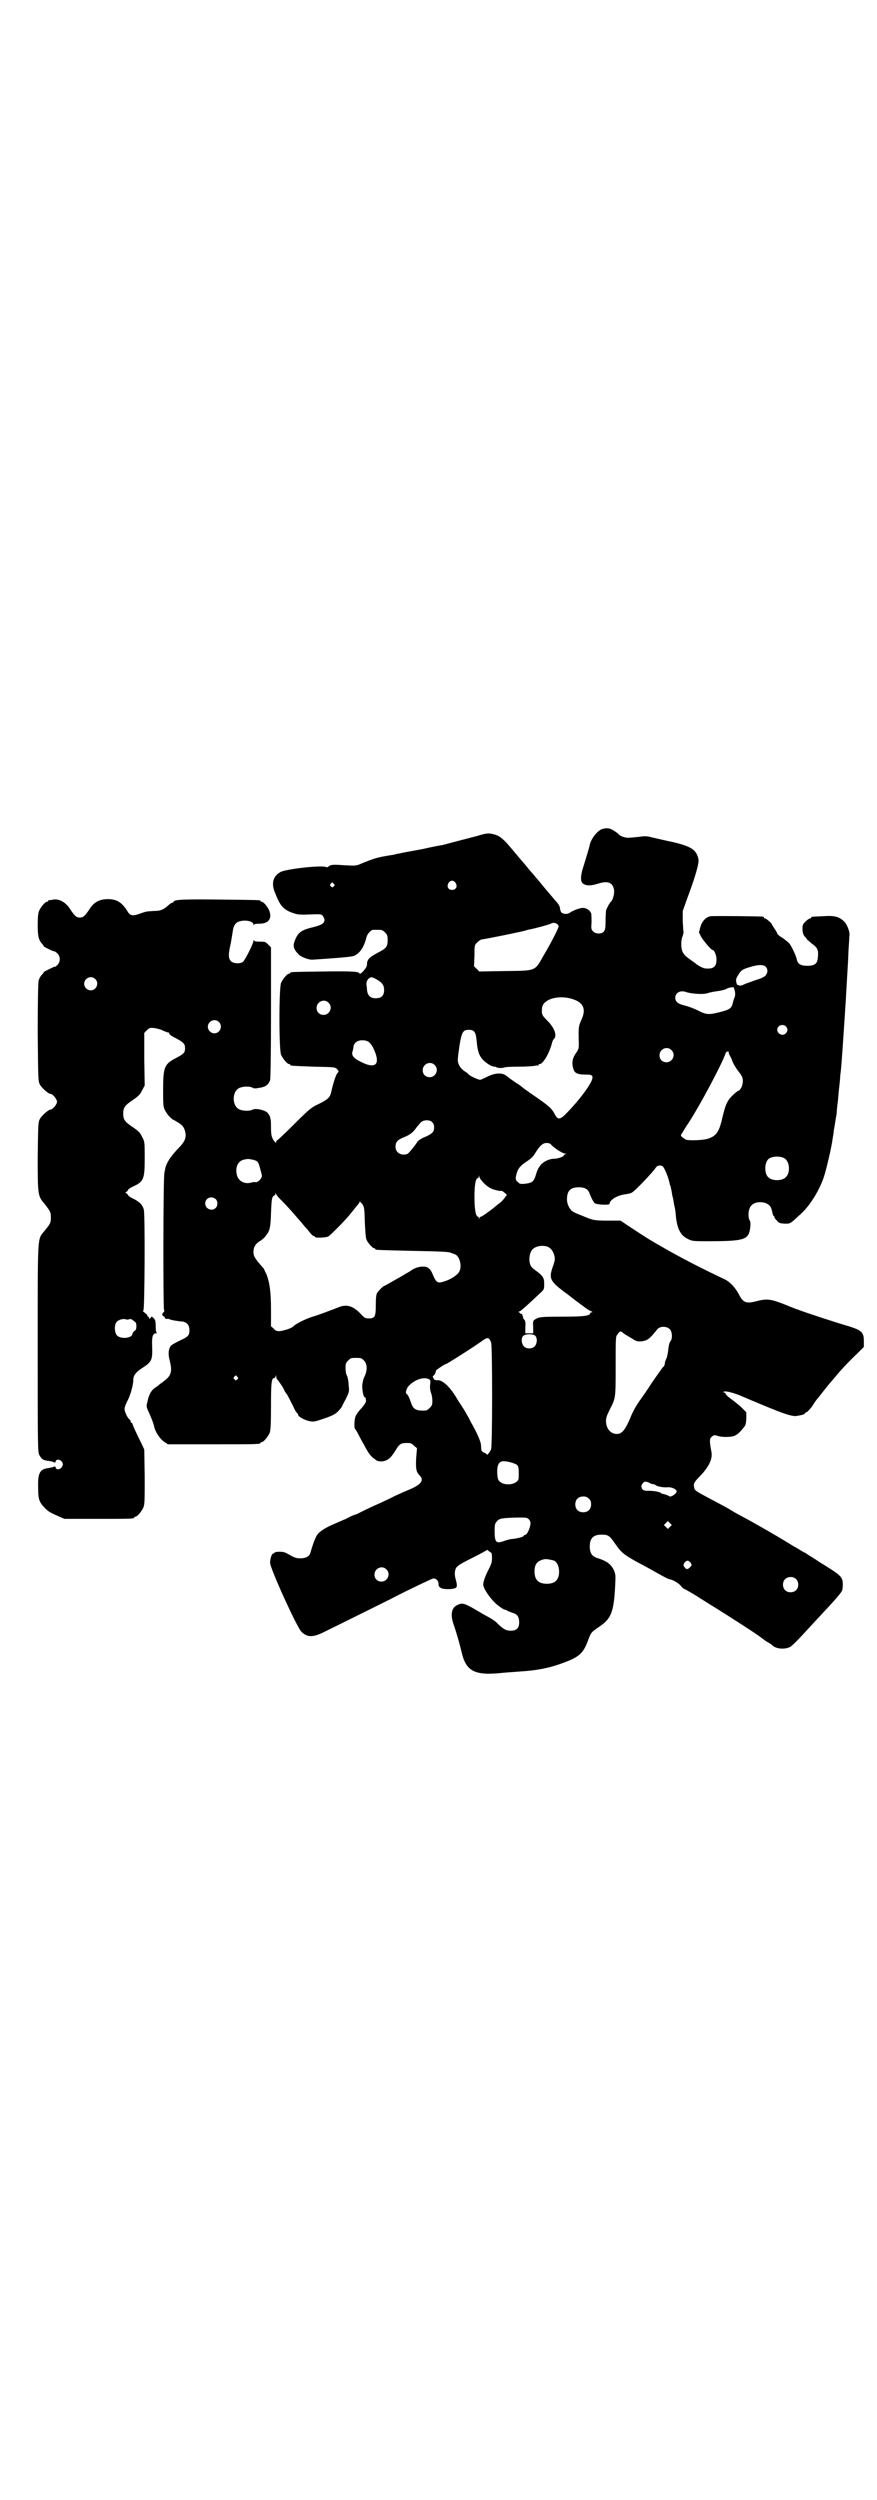 <?xml version="1.0" standalone="no"?>
<!DOCTYPE svg PUBLIC "-//W3C//DTD SVG 20010904//EN"
 "http://www.w3.org/TR/2001/REC-SVG-20010904/DTD/svg10.dtd">
<svg version="1.0" xmlns="http://www.w3.org/2000/svg"
 width="1000pt" height="2850pt" viewBox="0 0 1000 2850"
 preserveAspectRatio="xMidYMid meet">
<g transform="translate(0,2850) scale(0.5,-0.5)"
fill="#000000" stroke="none">
<path d="M1374 3810 c-11 -3 -26 -22 -29 -36 -1 -6 -10 -35 -14 -48 -7 -20 -8
-36 -2 -40 7 -6 18 -6 34 -1 22 7 33 4 37 -12 2 -9 -2 -25 -7 -29 -3 -3 -8
-12 -11 -20 0 -2 -1 -12 -1 -23 0 -17 -1 -21 -4 -25 -5 -6 -19 -6 -25 1 -4 5
-4 6 -3 20 0 9 0 17 -1 21 -3 7 -11 12 -19 12 -6 0 -20 -5 -28 -10 -6 -5 -16
-5 -21 0 -1 1 -3 6 -3 10 -1 5 -4 10 -11 17 -7 9 -19 22 -40 48 -2 2 -7 8 -11
13 -5 5 -12 14 -17 20 -5 6 -13 15 -17 20 -4 5 -12 14 -16 19 -15 18 -25 27
-36 30 -14 4 -18 4 -41 -3 -23 -6 -73 -19 -80 -21 -3 0 -23 -4 -45 -9 -22 -4
-44 -8 -48 -9 -4 -1 -10 -2 -11 -2 -2 -1 -6 -2 -8 -2 -37 -6 -40 -7 -72 -20
-12 -5 -13 -5 -34 -4 -29 2 -35 2 -40 -2 -2 -2 -5 -3 -6 -2 -8 5 -90 -4 -104
-11 -17 -9 -22 -26 -13 -47 12 -31 19 -39 42 -47 9 -3 14 -4 37 -3 25 1 26 1
30 -3 2 -3 4 -7 4 -9 0 -8 -6 -12 -26 -17 -25 -6 -34 -11 -41 -29 -6 -14 -4
-21 9 -34 5 -5 23 -12 31 -11 48 3 85 6 92 8 14 4 25 19 31 44 2 7 10 16 15
16 2 0 6 0 9 0 11 0 12 0 18 -6 5 -5 6 -7 6 -17 0 -16 -3 -19 -22 -29 -19 -10
-24 -15 -25 -24 0 -8 -1 -9 -10 -20 -4 -3 -7 -6 -7 -4 0 5 -16 6 -84 5 -72 -1
-74 -1 -74 -3 0 -1 -1 -2 -3 -2 -4 0 -14 -12 -18 -21 -5 -11 -5 -153 0 -164 4
-9 14 -21 18 -21 2 0 3 -1 3 -2 0 -2 1 -2 53 -4 49 -1 49 -1 54 -6 4 -5 4 -5
1 -8 -4 -4 -10 -23 -14 -41 -3 -15 -7 -19 -29 -30 -17 -8 -21 -11 -56 -46 -20
-20 -38 -37 -39 -37 -1 0 -2 -1 -2 -3 0 -3 0 -3 -3 -1 -7 9 -9 14 -9 33 0 20
-1 26 -8 34 -6 6 -27 11 -34 7 -7 -4 -24 -3 -31 1 -16 8 -16 40 0 48 7 4 24 5
31 1 3 -2 7 -2 17 0 13 2 19 7 23 17 1 3 2 63 2 154 l0 149 -7 7 c-6 6 -7 6
-18 6 -10 0 -13 1 -14 3 0 2 -1 1 -1 -1 0 -6 -19 -44 -24 -48 -6 -5 -21 -4
-27 1 -6 7 -7 14 -1 40 2 10 4 24 5 30 2 13 7 20 18 22 13 3 29 -1 29 -8 0 -2
1 -2 1 0 1 1 5 2 13 2 19 0 28 10 23 27 -3 10 -14 23 -18 23 -2 0 -3 1 -3 2 0
2 -2 2 -91 3 -84 1 -107 0 -107 -5 0 -1 -1 -2 -3 -2 -1 0 -6 -3 -9 -6 -11 -10
-18 -13 -33 -13 -16 -1 -17 -1 -26 -4 -24 -9 -28 -8 -36 6 -12 18 -23 25 -43
25 -19 0 -32 -7 -42 -23 -10 -15 -14 -19 -22 -19 -8 0 -12 4 -22 19 -10 16
-25 24 -38 22 -5 -1 -10 -2 -10 -1 -1 0 -2 -1 -2 -2 0 -1 -1 -2 -3 -2 -4 0
-14 -12 -18 -21 -2 -5 -3 -14 -3 -32 0 -26 2 -34 10 -43 2 -2 4 -5 4 -6 1 -1
22 -12 24 -11 1 0 4 -2 7 -5 7 -7 7 -19 0 -26 -3 -3 -5 -5 -6 -4 0 1 -24 -11
-25 -12 0 -1 -2 -4 -5 -7 -3 -3 -6 -9 -7 -13 -1 -5 -2 -46 -2 -118 1 -108 1
-111 5 -119 4 -7 19 -21 24 -21 5 0 15 -12 15 -18 0 -6 -10 -18 -15 -18 -5 0
-20 -14 -24 -21 -4 -8 -4 -11 -5 -85 0 -87 0 -91 15 -108 14 -18 15 -20 15
-32 0 -12 -1 -14 -15 -31 -16 -20 -15 -3 -15 -268 0 -227 0 -236 4 -243 5 -9
9 -12 22 -13 5 -1 10 -2 11 -3 2 -1 3 -1 4 2 1 6 11 5 15 -2 2 -5 2 -6 -1 -11
-4 -6 -13 -7 -14 -1 -1 3 -2 3 -4 2 -1 -1 -6 -2 -11 -3 -21 -2 -26 -11 -25
-44 0 -28 2 -34 17 -49 7 -7 15 -11 27 -16 l16 -7 74 0 c74 0 85 0 85 3 0 1 1
2 3 2 4 0 14 12 18 21 3 7 3 17 3 70 l-1 62 -5 11 c-15 30 -22 46 -22 48 0 1
-1 2 -2 2 -1 0 -2 1 -2 3 0 1 -1 4 -3 5 -5 4 -11 18 -11 24 0 3 3 11 6 17 7
12 14 37 14 49 0 10 6 18 22 28 20 13 22 18 21 47 -1 23 1 31 9 31 2 0 2 1 1
2 -1 0 -2 7 -2 15 0 11 -1 14 -5 18 -4 4 -4 4 -7 0 -3 -3 -3 -3 -3 0 0 1 -1 3
-2 3 -1 0 -2 1 -2 3 0 1 -3 4 -6 6 -4 3 -5 4 -3 5 3 2 4 219 1 230 -3 11 -10
18 -24 25 -7 3 -12 7 -12 8 0 1 -2 3 -3 4 -4 1 -4 1 0 4 1 1 3 3 3 4 0 1 5 5
12 8 24 11 26 17 26 65 0 36 0 37 -6 48 -4 9 -8 13 -21 22 -18 12 -22 17 -22
31 0 14 4 19 22 31 13 9 17 13 21 22 l6 11 -1 60 0 60 6 6 c6 6 7 6 17 5 6 -1
15 -3 20 -6 5 -2 10 -4 11 -4 2 0 3 -1 3 -2 -1 -2 6 -7 15 -11 18 -10 21 -13
21 -23 0 -10 -3 -13 -20 -22 -27 -14 -30 -20 -30 -73 0 -36 0 -38 5 -48 5 -8
7 -11 16 -19 1 0 6 -3 11 -6 12 -7 15 -11 18 -21 4 -15 0 -24 -18 -42 -15 -16
-24 -30 -27 -42 0 -3 -2 -8 -2 -11 -3 -8 -3 -308 -1 -312 1 -3 1 -4 -1 -6 -4
-3 -4 -8 0 -9 2 -1 3 -3 3 -4 0 -1 2 -2 4 -2 3 0 6 0 7 -1 1 -1 7 -2 12 -3 6
-1 13 -2 17 -2 11 -2 16 -9 16 -20 0 -12 -3 -15 -23 -24 -8 -4 -17 -9 -19 -11
-6 -7 -7 -20 -3 -34 6 -24 4 -34 -12 -46 -5 -4 -11 -8 -13 -10 -2 -2 -7 -5
-11 -8 -8 -7 -12 -16 -15 -31 -3 -11 -2 -11 6 -29 4 -9 8 -20 9 -24 2 -13 13
-30 23 -37 l9 -6 100 0 c99 0 111 0 111 3 0 1 1 2 3 2 4 0 14 12 18 21 2 6 3
17 3 60 0 52 1 65 7 65 2 0 3 2 4 5 0 3 0 3 1 -1 0 -3 1 -6 2 -7 2 -1 16 -22
16 -24 0 -1 3 -6 7 -11 3 -6 9 -17 13 -25 3 -7 7 -15 9 -16 2 -2 3 -4 3 -5 0
-4 15 -12 25 -14 9 -2 11 -2 29 4 30 10 34 13 46 29 0 1 4 9 9 18 7 15 8 16 6
31 0 8 -2 18 -4 22 -2 3 -3 11 -3 17 0 10 1 12 6 17 6 6 7 6 18 6 11 0 12 0
18 -6 8 -8 8 -23 1 -37 -3 -6 -4 -13 -5 -20 0 -12 3 -27 6 -27 1 0 2 -1 2 -1
0 -1 0 -2 0 -3 2 -5 0 -9 -9 -20 -7 -7 -13 -16 -14 -19 -3 -7 -4 -28 -1 -29 0
-1 3 -4 5 -8 2 -4 8 -16 14 -26 12 -23 16 -28 26 -35 6 -5 9 -5 17 -5 12 2 19
7 30 25 9 15 12 17 26 17 9 0 11 -1 16 -6 l7 -6 -2 -23 c-1 -24 0 -31 8 -39
11 -11 3 -21 -23 -32 -10 -4 -25 -11 -34 -15 -9 -5 -23 -11 -31 -15 -23 -10
-39 -18 -49 -23 -5 -3 -11 -5 -12 -5 -1 0 -10 -4 -19 -9 -10 -4 -23 -10 -30
-13 -17 -7 -32 -17 -36 -24 -4 -6 -9 -19 -15 -40 -2 -8 -10 -13 -23 -13 -10 0
-14 2 -25 8 -10 6 -13 7 -23 7 -6 0 -11 -1 -11 -2 0 -1 -1 -2 -3 -2 -3 0 -7
-11 -7 -21 -1 -11 61 -147 71 -157 14 -14 27 -14 56 1 12 6 49 24 83 41 34 17
67 33 74 37 33 17 84 41 87 42 7 1 13 -5 13 -12 0 -5 1 -7 6 -10 6 -3 25 -3
32 0 5 2 5 7 1 21 -3 10 -2 19 1 25 3 5 11 10 37 23 18 9 33 17 33 18 0 1 2 0
4 -2 3 -2 5 -4 6 -4 1 0 2 -5 2 -12 0 -9 -1 -13 -7 -25 -8 -15 -13 -29 -13
-36 0 -10 21 -39 36 -49 6 -5 12 -8 13 -8 1 0 4 -1 7 -3 3 -1 9 -4 13 -5 9 -3
13 -9 13 -21 0 -13 -6 -19 -19 -19 -11 0 -16 3 -29 15 -4 5 -13 11 -20 15 -13
7 -20 11 -35 20 -21 12 -27 14 -37 9 -15 -6 -18 -23 -8 -49 5 -15 12 -39 17
-60 10 -43 30 -53 94 -46 10 1 27 2 39 3 34 2 63 7 91 17 43 15 52 23 63 51 8
22 8 21 25 33 29 19 35 34 38 97 1 21 1 23 -3 33 -7 14 -16 21 -39 28 -11 4
-16 11 -16 26 0 19 8 27 27 27 15 0 18 -2 31 -21 14 -20 19 -24 49 -41 25 -13
37 -20 53 -29 13 -7 18 -10 23 -11 7 -1 20 -9 25 -15 2 -3 5 -6 6 -6 1 0 26
-14 39 -23 4 -2 17 -11 29 -18 34 -21 107 -68 109 -71 1 -1 6 -4 11 -8 6 -3
13 -8 15 -10 9 -8 28 -9 40 -3 5 3 20 18 49 50 9 10 20 21 24 26 24 25 42 46
44 50 2 2 3 9 3 15 0 19 -2 21 -54 53 -10 7 -22 14 -25 16 -4 3 -7 5 -8 5 0 0
-6 3 -12 7 -5 3 -12 7 -14 8 -25 16 -91 54 -112 65 -9 5 -21 11 -27 15 -11 7
-21 12 -49 27 -36 19 -37 20 -38 27 -2 8 0 12 13 25 22 23 30 41 26 58 -4 21
-4 28 0 31 5 5 7 6 15 3 8 -3 30 -3 37 0 6 2 12 7 21 18 6 7 6 9 7 22 l0 14
-10 10 c-5 5 -15 13 -23 19 -7 5 -14 11 -14 13 -1 2 -2 3 -3 3 -1 -1 -2 0 -2
1 0 4 18 0 36 -7 101 -43 120 -50 133 -47 12 2 17 4 17 6 0 1 2 2 5 3 2 2 8 8
12 14 4 7 10 15 13 18 7 9 10 13 18 23 4 5 8 10 9 11 1 1 7 8 12 14 15 18 30
34 49 52 l16 16 0 14 c0 19 -5 24 -34 33 -31 9 -101 32 -116 38 -7 2 -23 9
-36 14 -27 10 -35 11 -56 6 -26 -7 -33 -5 -43 15 -8 15 -20 28 -32 34 -51 24
-102 50 -150 78 -21 12 -26 15 -64 40 l-24 16 -30 0 c-31 0 -33 1 -57 11 -23
9 -24 10 -30 19 -3 6 -5 11 -5 19 0 19 8 27 27 27 13 0 21 -4 24 -13 6 -15 10
-21 12 -23 4 -4 34 -5 34 -2 0 9 18 20 36 22 6 1 13 2 15 4 7 3 49 48 54 56 3
6 11 7 16 4 4 -3 13 -24 16 -39 0 -2 1 -4 2 -6 1 -4 3 -13 4 -21 1 -3 3 -12 4
-20 2 -8 4 -19 4 -25 3 -32 11 -47 28 -55 10 -5 13 -5 47 -5 69 0 84 3 91 16
4 7 6 27 3 31 -5 7 -4 28 4 35 9 10 33 9 41 -1 3 -2 5 -9 6 -14 1 -5 2 -9 3
-9 1 0 2 -1 2 -3 0 -1 2 -5 6 -8 4 -6 7 -6 17 -7 14 0 12 -1 37 22 20 18 41
51 52 82 6 17 19 73 21 91 1 6 2 11 2 13 0 2 1 7 2 13 1 5 2 13 3 19 1 5 2 10
2 12 0 2 1 15 3 29 1 14 3 33 4 41 1 8 1 18 2 22 2 13 7 92 12 168 4 74 5 80
6 111 1 15 2 30 2 33 2 8 -5 27 -13 34 -11 10 -21 13 -47 11 -26 -1 -27 -1
-27 -3 0 -1 -1 -2 -3 -2 -1 0 -6 -3 -10 -7 -6 -6 -7 -8 -7 -16 0 -9 2 -16 7
-20 2 -2 3 -4 3 -5 1 0 6 -5 12 -10 13 -9 15 -15 13 -32 -1 -13 -7 -18 -24
-18 -15 0 -22 4 -24 15 -2 9 -12 30 -17 36 -3 3 -10 9 -16 13 -6 3 -11 8 -12
10 0 2 -3 7 -6 11 -3 5 -6 9 -6 10 0 2 -13 13 -15 13 -2 0 -3 1 -3 2 0 1 -1 2
-2 2 -6 1 -114 2 -120 1 -10 -2 -19 -11 -23 -25 l-3 -12 5 -10 c6 -10 23 -30
26 -30 4 0 9 -12 9 -22 0 -16 -7 -22 -26 -20 -4 0 -17 7 -20 10 -1 1 -5 4 -11
8 -14 10 -16 12 -20 19 -4 7 -5 27 0 37 1 4 2 8 2 9 -1 0 -1 11 -2 24 l0 24
10 28 c18 48 27 79 26 89 -4 22 -16 30 -58 40 -15 3 -36 8 -45 10 -15 4 -19 4
-33 2 -9 -1 -19 -2 -23 -2 -7 -1 -21 4 -23 8 -1 1 -6 5 -11 8 -9 6 -16 7 -26
4z m-335 -123 c5 -8 1 -16 -8 -16 -9 0 -13 8 -8 16 2 3 5 5 8 5 3 0 6 -2 8 -5z
m-278 -2 c3 -3 3 -3 0 -6 -3 -3 -3 -3 -6 0 -3 2 -3 3 -1 6 4 4 4 4 7 0z m510
-92 c2 -2 3 -4 3 -5 0 -4 -18 -39 -34 -66 -21 -37 -16 -35 -89 -36 l-58 -1 -6
6 -6 6 1 24 c0 23 0 24 6 30 3 3 7 6 10 7 10 1 93 18 99 20 4 1 9 3 12 3 10 2
44 11 47 13 5 3 11 2 15 -1z m475 -97 c6 -6 5 -15 -1 -21 -3 -3 -12 -7 -20 -9
-8 -3 -19 -7 -25 -9 -6 -3 -12 -5 -14 -4 -2 1 -4 2 -4 1 -1 0 -2 3 -3 7 -1 6
0 9 4 15 7 12 10 14 27 19 19 6 31 6 36 1z m-1529 -28 c10 -9 3 -26 -10 -26
-8 0 -15 7 -15 15 0 13 16 20 25 11z m640 0 c15 -8 19 -15 19 -25 0 -13 -6
-19 -19 -19 -12 0 -18 5 -20 18 0 5 -1 10 -1 11 -1 5 0 11 4 15 5 5 8 5 17 0z
m817 -20 c-1 -1 0 -2 1 -4 2 -8 2 -13 0 -19 -2 -3 -3 -9 -4 -12 -2 -11 -7 -15
-27 -20 -27 -7 -33 -7 -52 3 -8 4 -21 9 -29 11 -17 4 -23 9 -23 18 0 12 12 18
25 13 12 -4 41 -6 50 -2 3 1 12 3 20 4 8 1 17 3 21 5 6 4 18 5 18 3z m-368
-26 c25 -8 31 -23 20 -47 -7 -15 -7 -19 -6 -54 0 -10 0 -12 -5 -20 -10 -13
-12 -25 -7 -39 2 -9 11 -12 26 -12 14 0 18 -1 17 -8 -1 -11 -27 -47 -57 -78
-17 -18 -22 -18 -29 -4 -8 14 -12 18 -56 48 -10 7 -18 13 -19 14 -1 1 -6 5
-13 9 -13 9 -13 9 -22 16 -10 8 -26 7 -44 -2 -8 -4 -15 -7 -16 -7 -4 0 -22 8
-26 12 -2 3 -7 6 -10 8 -9 6 -15 16 -15 25 0 5 2 20 4 34 5 30 8 35 21 35 13
0 16 -5 18 -25 2 -25 6 -35 16 -45 10 -9 19 -14 25 -14 2 0 4 -1 4 -1 0 -1 4
-2 9 -2 5 0 9 1 9 1 0 1 14 2 32 2 17 0 34 1 38 2 3 1 6 1 7 0 0 0 1 0 1 2 0
1 1 2 3 2 7 0 21 23 27 45 1 5 3 10 5 12 8 7 2 25 -14 41 -13 13 -14 15 -13
28 0 21 36 33 70 22z m-557 -8 c11 -10 3 -28 -11 -28 -9 0 -16 6 -16 16 0 14
17 22 27 12z m-250 -44 c10 -9 3 -26 -10 -26 -8 0 -15 7 -15 15 0 13 16 20 25
11z m1293 -10 c5 -5 5 -11 0 -16 -10 -10 -27 5 -16 16 4 4 12 4 16 0z m-952
-35 c3 -2 8 -8 11 -14 18 -37 7 -50 -28 -32 -17 8 -22 15 -19 24 1 3 2 7 2 10
0 3 2 7 5 10 6 6 20 7 29 2z m691 -19 c11 -10 3 -28 -11 -28 -9 0 -16 6 -16
16 0 14 17 22 27 12z m131 -6 c-1 0 1 -4 3 -8 2 -4 4 -7 4 -8 1 -5 8 -18 16
-28 8 -10 9 -14 9 -21 0 -10 -5 -20 -10 -22 -4 -1 -19 -15 -23 -22 -5 -7 -9
-19 -15 -45 -7 -29 -14 -37 -34 -43 -13 -3 -43 -4 -49 -1 -2 2 -6 4 -8 6 -3 4
-3 4 1 9 2 4 6 10 9 15 27 39 82 143 90 167 1 4 8 5 7 1z m-671 -28 c11 -10 3
-28 -11 -28 -9 0 -16 6 -16 16 0 14 17 22 27 12z m-6 -130 c4 -4 5 -7 5 -13 0
-10 -5 -15 -25 -23 -6 -3 -12 -7 -13 -9 -4 -7 -20 -27 -23 -28 -14 -5 -27 3
-27 16 0 11 4 16 19 22 15 6 22 12 30 24 4 4 8 10 10 11 6 5 19 5 24 0z m272
-52 c6 -7 26 -20 31 -20 4 0 4 -1 2 -1 -2 -1 -4 -2 -4 -3 0 -3 -13 -8 -23 -8
-11 0 -27 -8 -32 -17 -3 -3 -7 -12 -9 -20 -5 -16 -9 -18 -25 -20 -10 -1 -13 0
-16 4 -6 4 -6 9 -2 22 3 9 8 15 18 22 15 10 18 13 23 21 11 18 18 24 26 24 5
0 9 -1 11 -4z m532 -31 c12 -7 14 -33 3 -43 -8 -9 -32 -9 -40 0 -9 8 -9 32 0
41 7 7 27 8 37 2z m-1213 -3 c12 -3 13 -4 18 -23 4 -14 4 -16 1 -20 -3 -5 -10
-10 -13 -8 -1 0 -4 0 -8 -1 -16 -5 -31 3 -34 18 -4 17 3 31 16 34 10 2 9 2 20
0z m521 -46 c9 -12 20 -20 32 -23 7 -2 14 -3 14 -2 1 0 4 -1 7 -4 l6 -5 -5 -7
c-3 -4 -8 -10 -13 -13 -4 -3 -9 -7 -11 -9 -10 -8 -28 -21 -30 -21 -2 0 -3 -2
-4 -3 0 -4 -1 -4 -1 0 0 1 -1 3 -2 3 -5 0 -8 17 -8 45 0 29 3 43 8 43 1 0 2 2
2 4 0 3 1 2 1 -1 1 -2 2 -5 4 -7z m-461 -41 c6 -6 22 -22 38 -41 7 -8 13 -15
14 -16 1 -1 6 -8 13 -15 6 -8 12 -15 14 -15 2 0 3 -1 3 -2 0 -3 26 -2 31 1 8
6 39 37 53 55 4 5 9 11 12 15 3 3 6 7 6 9 0 2 2 -1 6 -5 5 -8 5 -9 6 -42 1
-21 2 -36 4 -40 3 -7 14 -19 17 -19 2 0 3 -1 3 -2 0 -2 1 -2 85 -4 58 -1 82
-2 86 -4 3 -1 8 -3 11 -4 11 -5 16 -28 9 -40 -4 -7 -19 -17 -32 -21 -17 -6
-20 -4 -28 15 -4 11 -11 18 -19 18 -9 1 -20 -2 -28 -7 -4 -3 -9 -6 -11 -7 -2
-1 -7 -4 -10 -6 -14 -8 -42 -24 -43 -24 -2 0 -13 -11 -16 -16 -2 -3 -3 -12 -3
-27 0 -27 -2 -31 -16 -31 -8 0 -10 1 -20 12 -17 17 -31 21 -50 13 -18 -7 -44
-17 -61 -22 -15 -5 -37 -16 -42 -22 -5 -4 -21 -9 -30 -10 -8 0 -10 1 -14 6
l-6 5 0 38 c0 40 -3 61 -10 80 -3 6 -6 12 -6 13 -1 1 -4 5 -7 8 -14 16 -17 22
-17 30 0 12 5 19 14 25 4 2 10 7 13 11 10 12 12 18 13 53 1 26 2 34 4 37 2 3
4 4 5 4 0 -1 1 0 1 2 0 4 0 4 2 0 1 -2 4 -6 6 -8z m-144 -3 c5 -5 5 -15 0 -20
-9 -9 -24 -2 -24 10 0 8 6 14 14 14 3 0 8 -2 10 -4z m758 -109 c7 -4 11 -9 14
-19 2 -8 2 -11 -3 -25 -10 -29 -8 -34 36 -66 11 -9 26 -20 33 -25 6 -5 14 -10
17 -11 4 -2 5 -3 3 -3 -2 0 -4 -1 -4 -2 0 -6 -14 -8 -64 -8 -47 0 -51 -1 -58
-4 -9 -5 -9 -5 -8 -22 l0 -12 -9 0 -9 0 0 14 c1 11 0 15 -3 18 -2 2 -3 4 -2 4
1 0 0 1 -1 3 -1 1 -1 3 -1 4 1 0 1 1 -1 1 -1 0 -4 1 -5 3 -3 2 -3 3 0 3 3 1
23 19 45 40 11 10 11 10 11 23 0 14 -3 18 -19 30 -10 7 -12 10 -14 18 -2 10 0
23 6 30 7 8 24 11 36 6z m-956 -165 c3 1 6 1 10 -3 6 -4 7 -5 7 -13 0 -6 -1
-9 -5 -11 -2 -2 -4 -5 -4 -6 0 -10 -26 -13 -35 -4 -6 6 -7 24 -1 31 4 5 15 8
21 6 2 -1 6 -1 7 0z m1234 -23 c5 -6 6 -21 1 -27 -2 -2 -4 -9 -5 -19 -1 -9 -3
-19 -5 -22 -2 -4 -3 -9 -3 -11 0 -2 -2 -6 -5 -8 -2 -3 -13 -18 -24 -34 -10
-16 -24 -36 -30 -44 -6 -9 -15 -24 -20 -38 -10 -23 -17 -33 -26 -35 -16 -3
-29 10 -29 29 0 8 2 13 9 27 13 26 13 24 13 97 0 60 0 68 3 72 7 10 8 10 14 5
3 -3 12 -8 19 -12 12 -8 14 -8 25 -7 12 2 17 6 33 26 6 9 22 9 30 1z m-308
-14 c6 -5 5 -18 0 -24 -6 -7 -19 -7 -25 -1 -6 6 -7 19 -2 24 5 5 22 5 27 1z
m-100 -16 c3 -7 3 -233 0 -243 -2 -6 -10 -16 -10 -12 0 1 -3 3 -6 4 -3 1 -6 4
-6 5 0 1 -1 6 -1 11 0 9 -10 31 -24 55 -3 7 -9 17 -12 22 -3 6 -7 11 -8 13 -1
2 -7 10 -12 19 -16 27 -34 42 -44 40 -3 0 -6 1 -7 2 -3 4 -4 10 -2 8 1 -1 7 9
6 12 0 1 20 15 23 15 2 0 65 40 80 51 15 11 18 11 23 -2z m-579 -78 c3 -3 3
-3 0 -6 -3 -3 -3 -3 -6 0 -3 2 -3 3 -1 6 4 4 4 4 7 0z m436 -5 c5 -3 5 -3 4
-13 -1 -7 0 -13 2 -19 2 -5 3 -13 3 -18 0 -9 -1 -11 -6 -16 -3 -3 -7 -6 -9 -6
-21 -1 -28 2 -33 16 -4 12 -8 21 -11 22 -3 2 0 13 5 18 13 14 33 21 45 16z
m202 -196 c3 -3 4 -6 4 -19 0 -14 0 -16 -6 -20 -8 -7 -28 -7 -36 0 -5 4 -6 6
-7 19 -1 17 3 27 11 28 8 2 29 -4 34 -8z m302 -41 c3 -2 7 -3 9 -3 2 0 4 -1 5
-2 3 -3 18 -6 27 -5 10 1 22 -5 21 -10 0 -2 -3 -5 -7 -8 -7 -4 -8 -4 -14 0 -4
1 -9 3 -11 3 -1 0 -3 1 -4 2 -1 2 -14 5 -28 5 -11 0 -12 1 -15 5 -2 5 -2 6 1
11 4 6 8 6 16 2z m-138 -36 c4 -4 5 -7 5 -13 0 -11 -7 -18 -18 -18 -11 0 -18
7 -18 18 0 11 7 18 18 18 6 0 9 -1 13 -5z m-137 -47 c5 -6 5 -9 1 -22 -3 -7
-5 -11 -8 -13 -3 -1 -5 -2 -5 -3 0 -2 -15 -6 -27 -7 -4 0 -13 -3 -19 -5 -17
-6 -20 -2 -20 24 0 14 1 17 5 21 5 7 11 8 47 9 21 0 22 0 26 -4z m322 -17 l-5
-5 -4 4 -5 5 4 4 5 5 4 -4 5 -5 -4 -4z m-265 -77 c7 -3 12 -13 12 -25 0 -19
-9 -28 -28 -28 -19 0 -28 9 -28 28 0 17 6 24 22 28 5 1 14 -1 22 -3z m312 -5
c3 -5 3 -5 -1 -10 -6 -6 -9 -6 -13 0 -3 4 -3 5 0 10 5 6 9 6 14 0z m-694 -15
c11 -10 3 -28 -11 -28 -9 0 -16 6 -16 16 0 14 17 22 27 12z m934 -22 c7 -6 7
-19 1 -25 -6 -7 -19 -7 -25 -1 -7 6 -7 19 -1 25 6 7 19 7 25 1z"/>
</g>
</svg>
